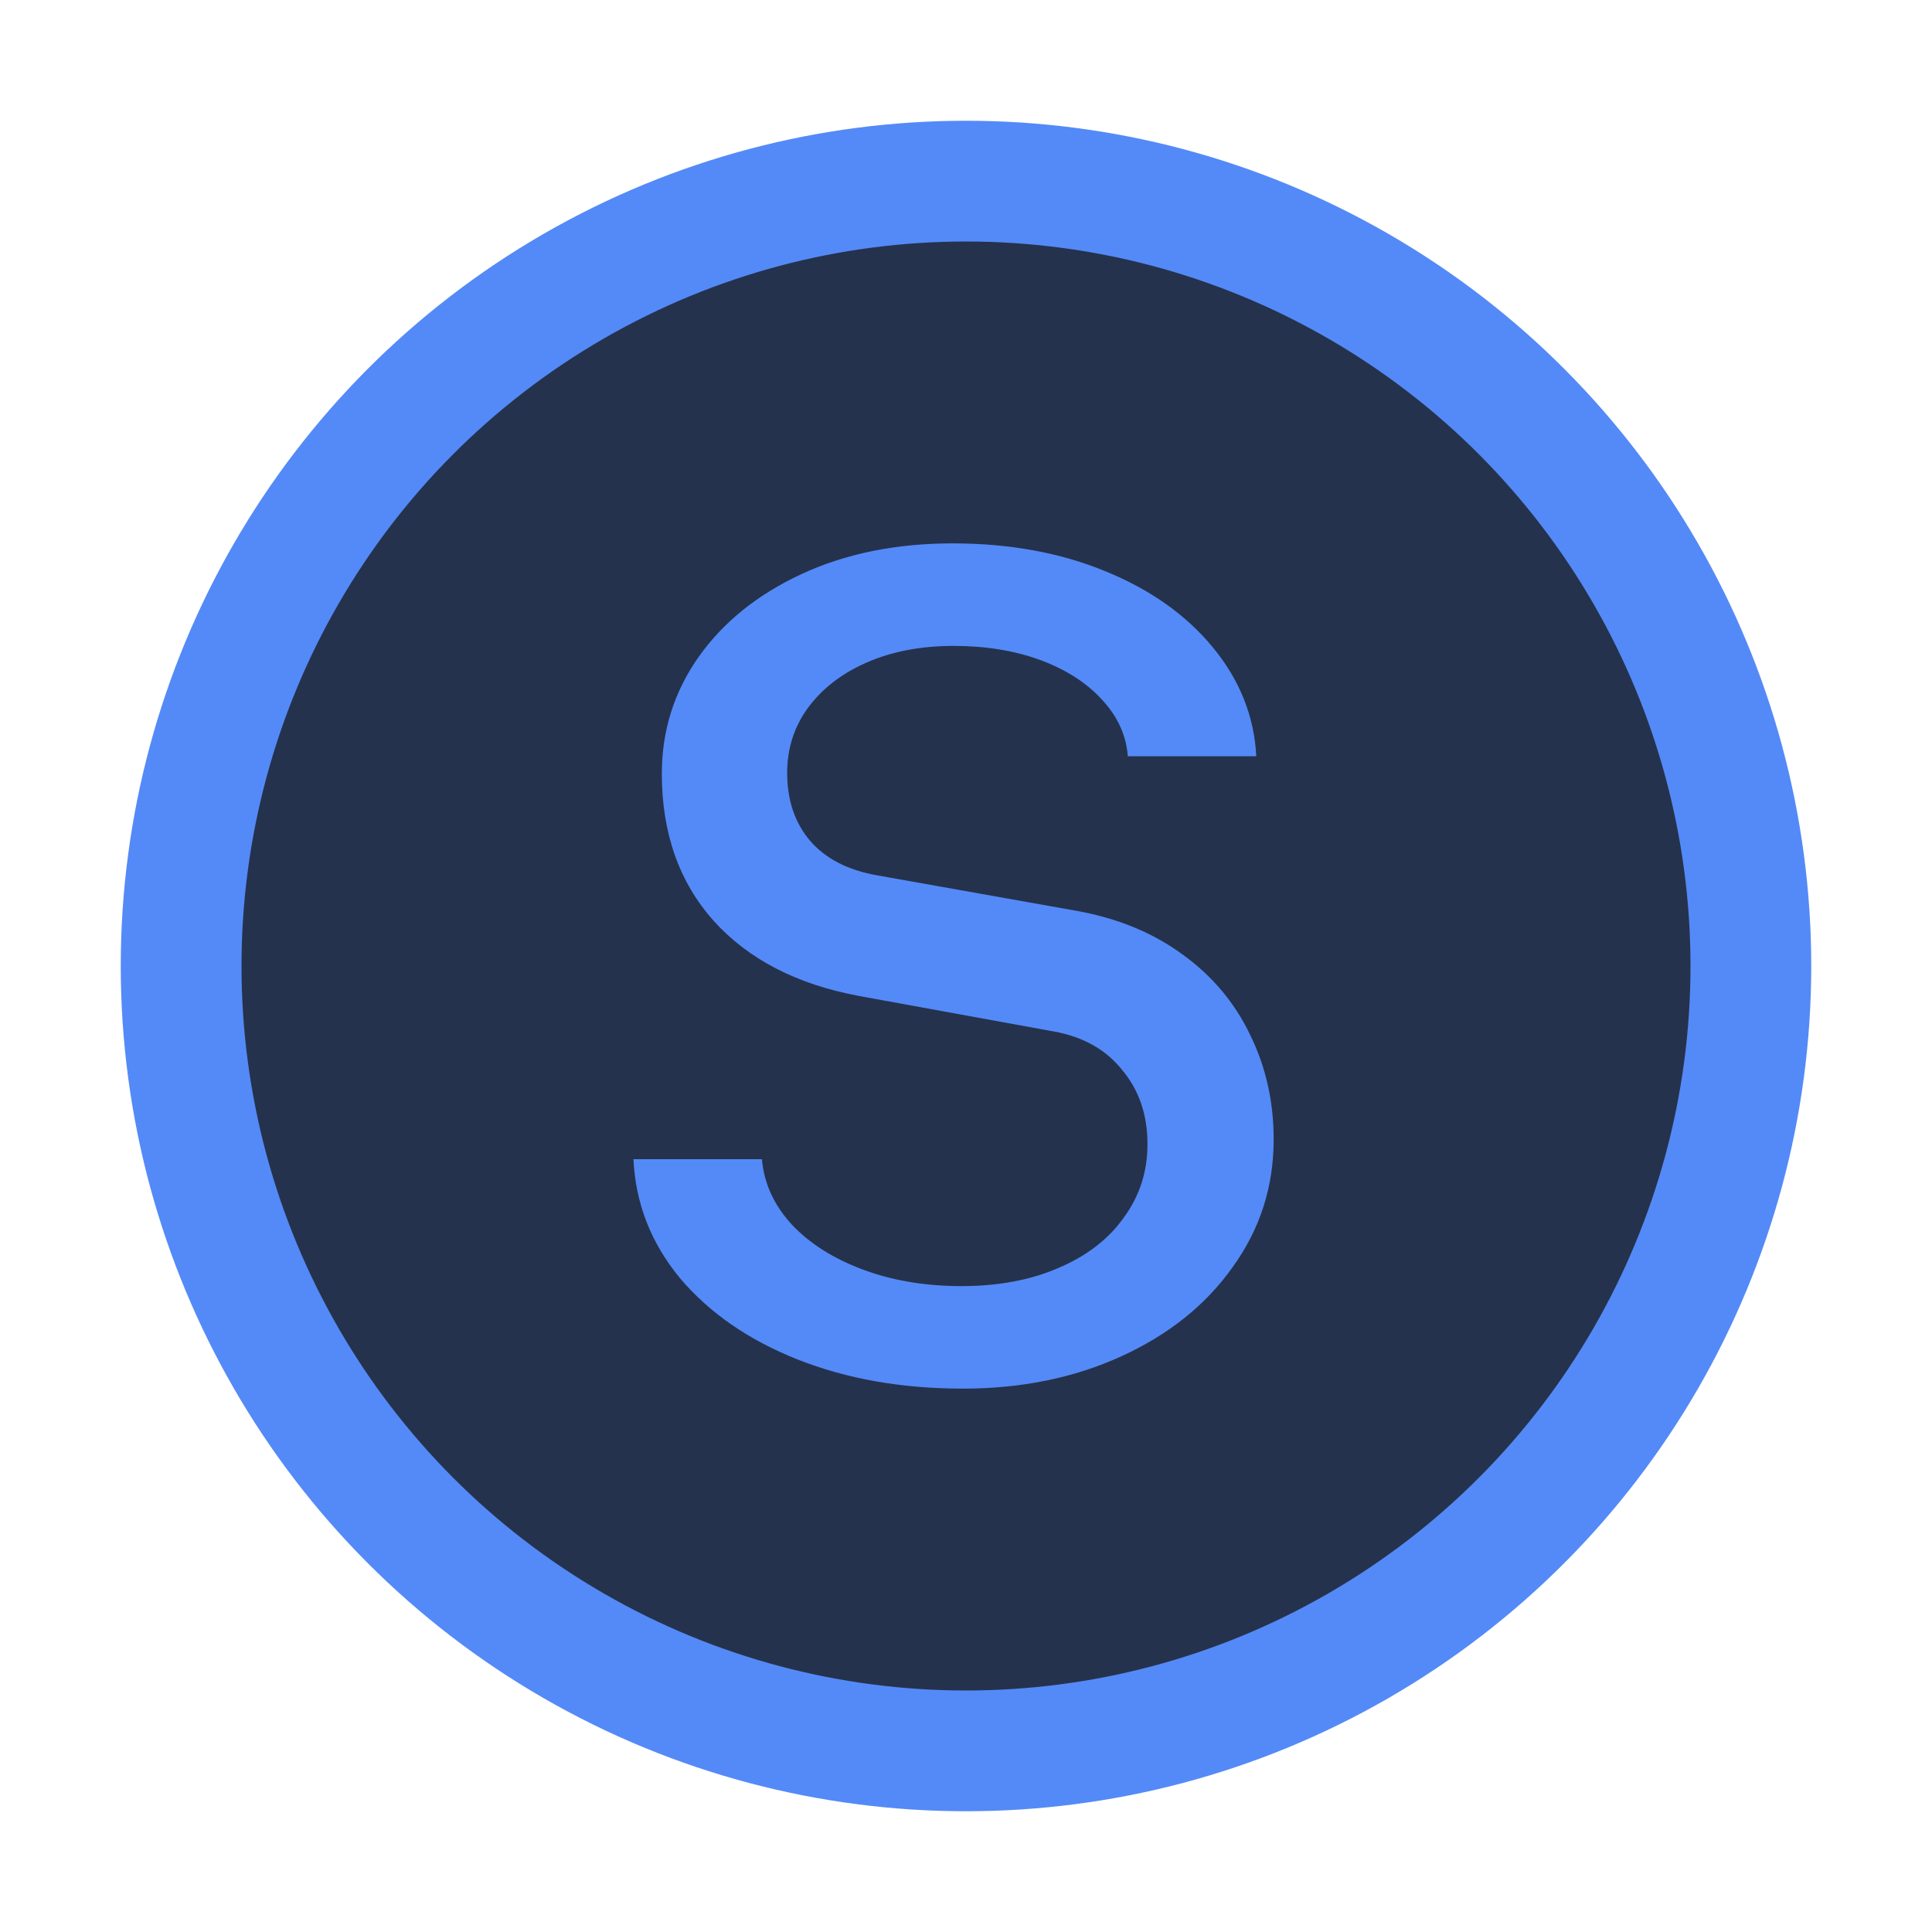 <?xml version="1.0" encoding="utf-8"?>
<!-- Generator: Adobe Illustrator 27.2.0, SVG Export Plug-In . SVG Version: 6.00 Build 0)  -->
<svg version="1.1" id="Layer_1" xmlns="http://www.w3.org/2000/svg" xmlns:xlink="http://www.w3.org/1999/xlink" x="0px" y="0px"
	 viewBox="0 0 16 16" style="enable-background:new 0 0 16 16;" xml:space="preserve">
<style type="text/css">
	.st0{fill:#25324D;stroke:#548AF7;}
	.st1{fill:#548AF7;}
</style>
<circle class="st0" cx="8" cy="8" r="6.5"/>
<path class="st1" d="M7.975,11.5c-0.505,0-0.962-0.08-1.371-0.242c-0.405-0.161-0.729-0.385-0.973-0.673
	C5.391,10.294,5.263,9.965,5.246,9.6H6.31c0.017,0.2,0.1,0.381,0.248,0.542c0.148,0.157,0.344,0.281,0.588,0.372
	s0.516,0.137,0.816,0.137c0.305,0,0.572-0.05,0.803-0.15c0.235-0.1,0.416-0.239,0.542-0.418c0.131-0.178,0.196-0.381,0.196-0.607
	c0-0.244-0.07-0.448-0.209-0.614c-0.135-0.17-0.324-0.276-0.568-0.32L7.113,8.248c-0.514-0.096-0.914-0.303-1.201-0.62
	C5.624,7.306,5.481,6.899,5.481,6.407c0-0.353,0.1-0.673,0.3-0.96c0.205-0.292,0.49-0.522,0.855-0.692
	C7.002,4.585,7.42,4.5,7.89,4.5c0.466,0,0.886,0.076,1.26,0.229c0.374,0.152,0.673,0.363,0.895,0.633
	c0.222,0.27,0.342,0.57,0.359,0.901H9.34c-0.013-0.174-0.085-0.331-0.215-0.47C8.998,5.654,8.828,5.545,8.615,5.466
	C8.402,5.388,8.162,5.349,7.897,5.349c-0.27,0-0.509,0.046-0.718,0.137c-0.209,0.091-0.372,0.218-0.49,0.379
	C6.576,6.021,6.519,6.2,6.519,6.4c0,0.226,0.063,0.414,0.189,0.562C6.835,7.11,7.02,7.206,7.263,7.249l1.652,0.294
	c0.34,0.061,0.631,0.181,0.875,0.359c0.248,0.178,0.435,0.401,0.562,0.666c0.131,0.266,0.196,0.555,0.196,0.868
	c0,0.392-0.113,0.744-0.34,1.058c-0.222,0.313-0.529,0.559-0.921,0.738C8.896,11.411,8.458,11.5,7.975,11.5z"/>
</svg>

